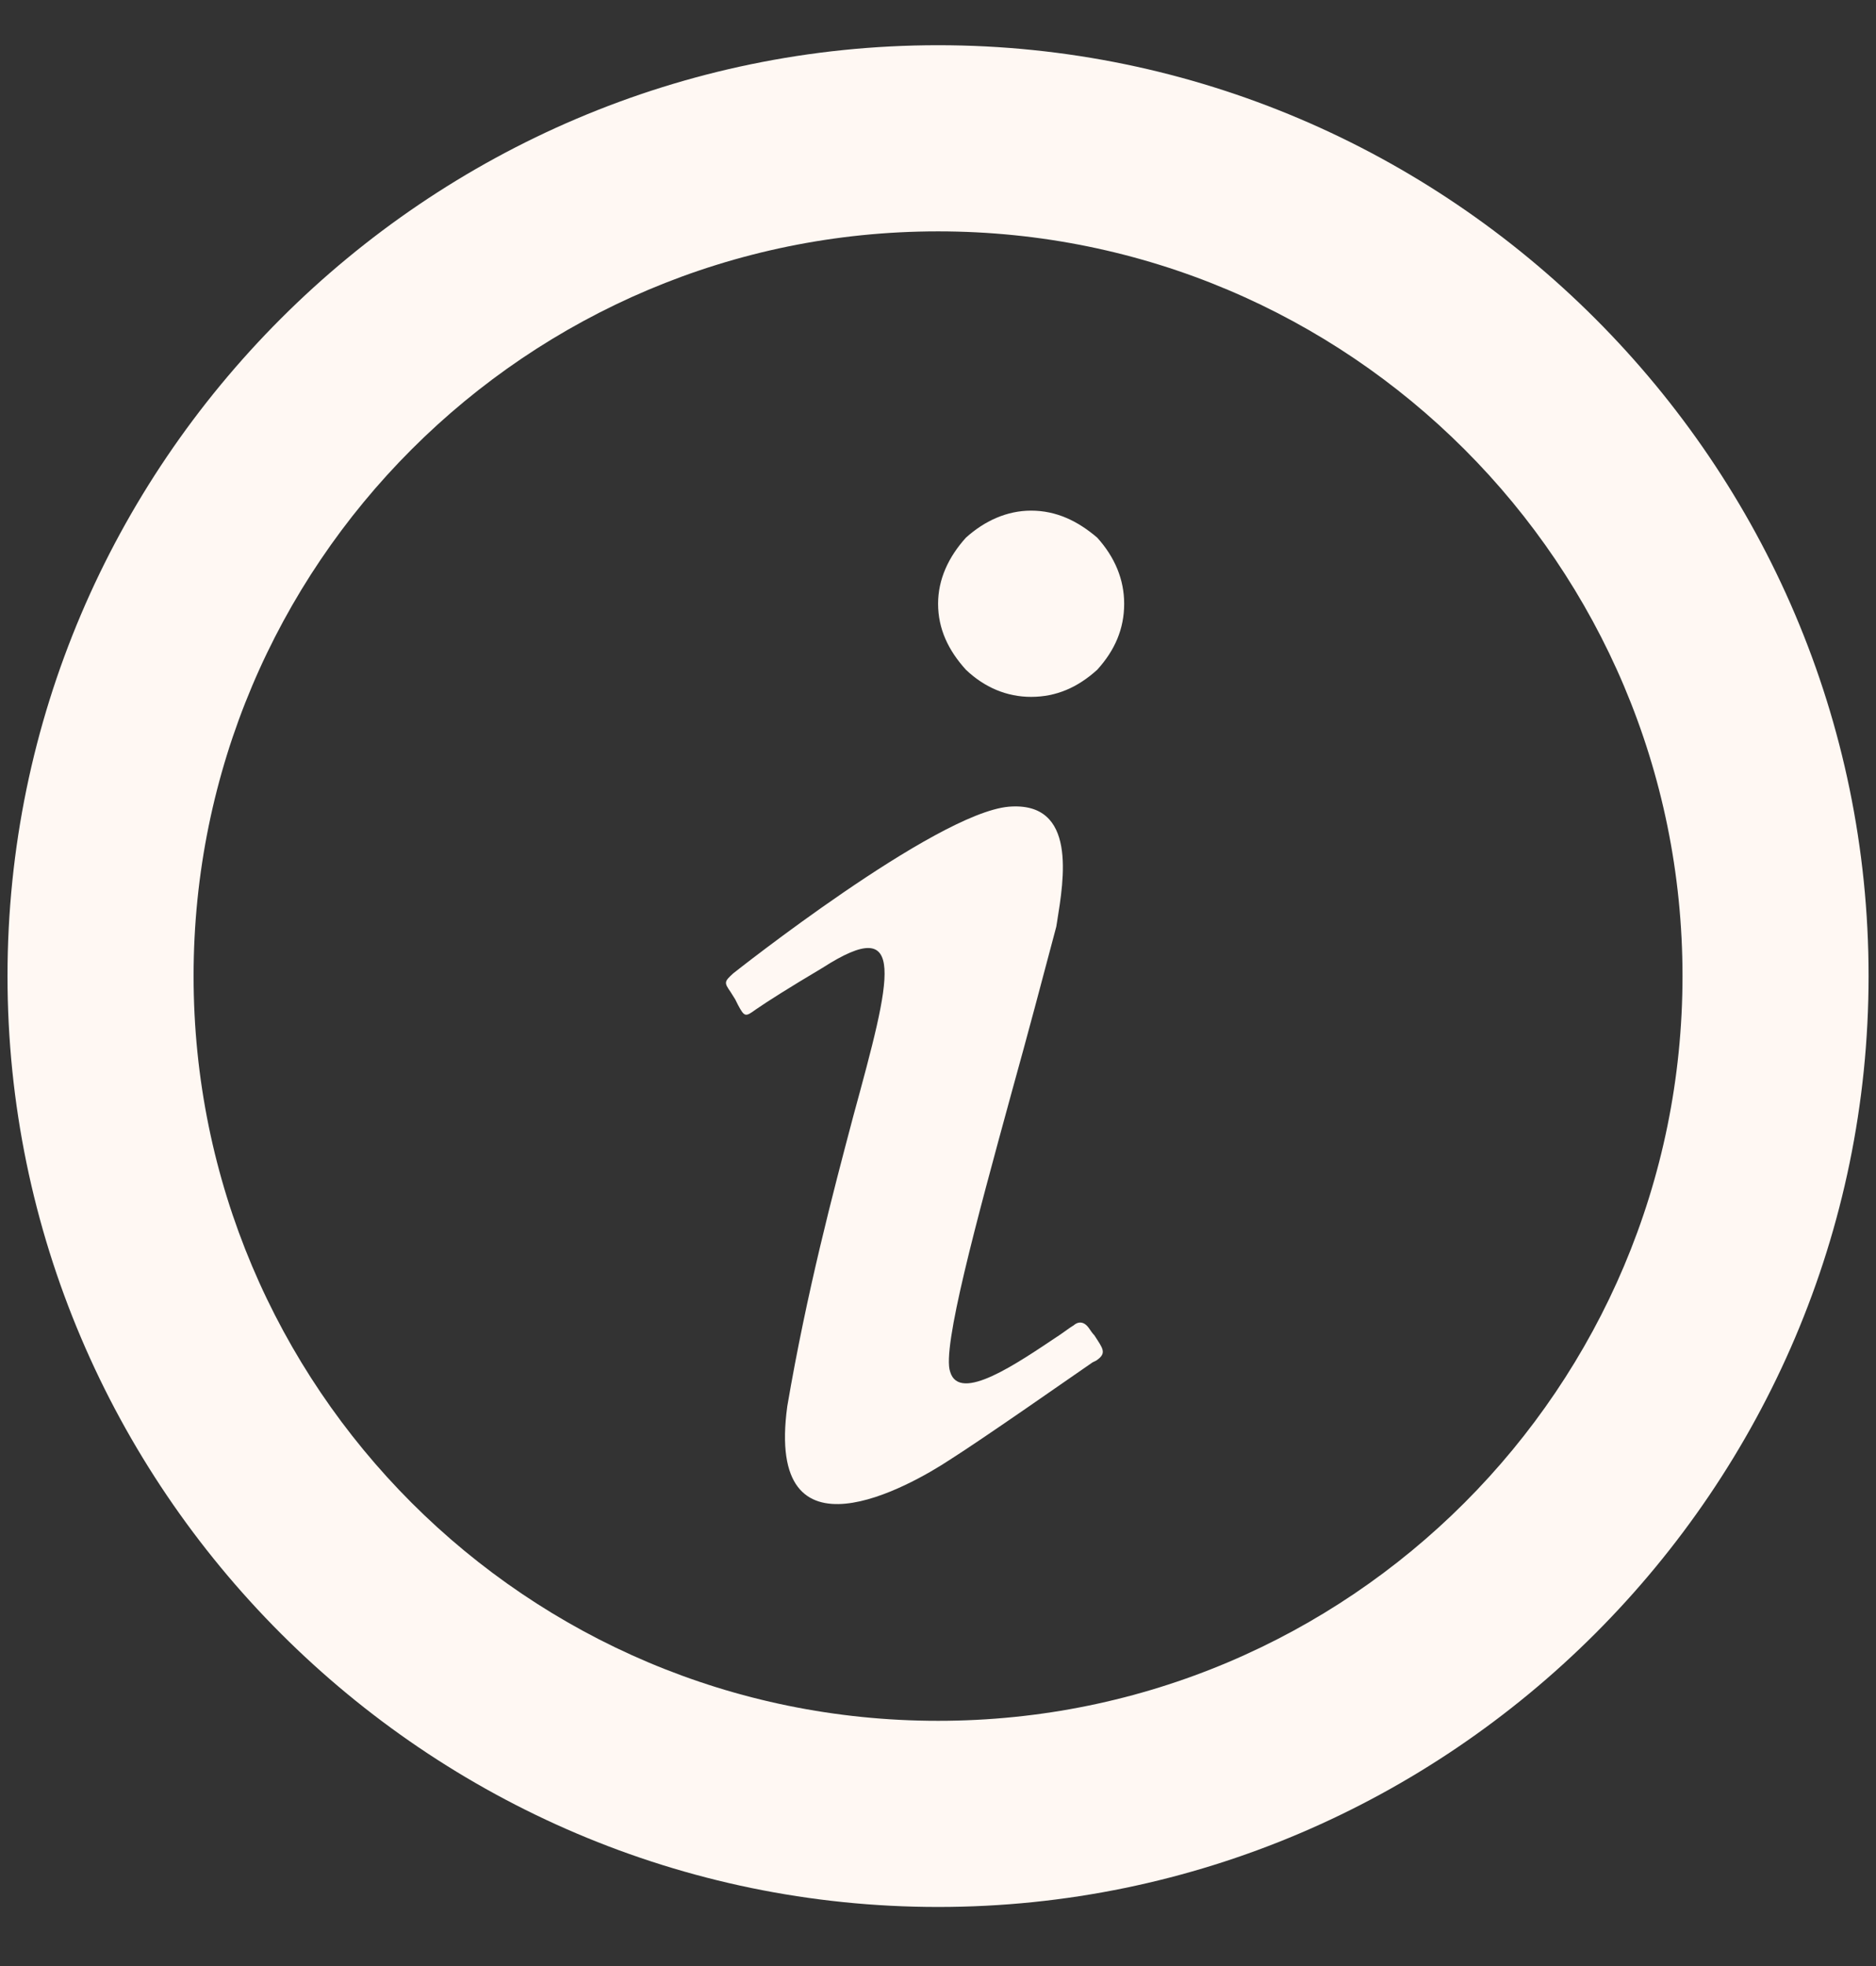 <svg width="21" height="22" viewBox="0 0 21 22" fill="none" xmlns="http://www.w3.org/2000/svg">
<rect x="0" y="0" width="21" height="22" fill="#333333" stroke="none"/>
<path d="M10.813 6.016C11.021 5.829 11.271 5.714 11.542 5.714C11.824 5.714 12.063 5.829 12.282 6.016C12.48 6.235 12.584 6.485 12.584 6.756C12.584 7.037 12.48 7.277 12.282 7.495C12.063 7.693 11.824 7.798 11.542 7.798C11.271 7.798 11.021 7.693 10.813 7.495C10.615 7.277 10.501 7.037 10.501 6.756C10.501 6.485 10.615 6.235 10.813 6.016ZM8.209 10.891C8.209 10.891 10.469 9.1 11.292 9.027C12.063 8.964 11.907 9.85 11.834 10.308L11.824 10.37C11.678 10.922 11.501 11.589 11.324 12.225C10.928 13.672 10.542 15.089 10.636 15.35C10.74 15.704 11.386 15.256 11.855 14.943C11.917 14.902 11.969 14.86 12.021 14.829C12.021 14.829 12.105 14.745 12.188 14.86C12.209 14.891 12.23 14.922 12.251 14.943C12.344 15.089 12.396 15.141 12.271 15.225L12.23 15.245C12.001 15.402 11.021 16.089 10.626 16.339C10.199 16.62 8.563 17.558 8.813 15.735C9.032 14.454 9.324 13.35 9.553 12.485C9.98 10.922 10.167 10.214 9.209 10.829C8.824 11.058 8.594 11.204 8.459 11.297C8.344 11.381 8.334 11.381 8.261 11.245L8.23 11.183L8.178 11.1C8.105 10.995 8.105 10.985 8.209 10.891ZM20.917 10.922C20.917 16.652 16.23 21.339 10.501 21.339C4.771 21.339 0.084 16.652 0.084 10.922C0.084 5.193 4.771 0.506 10.501 0.506C16.23 0.506 20.917 5.193 20.917 10.922ZM18.834 10.922C18.834 6.318 15.105 2.589 10.501 2.589C5.896 2.589 2.167 6.318 2.167 10.922C2.167 15.527 5.896 19.256 10.501 19.256C15.105 19.256 18.834 15.527 18.834 10.922Z" fill="#FFF8F3"/>
</svg>
